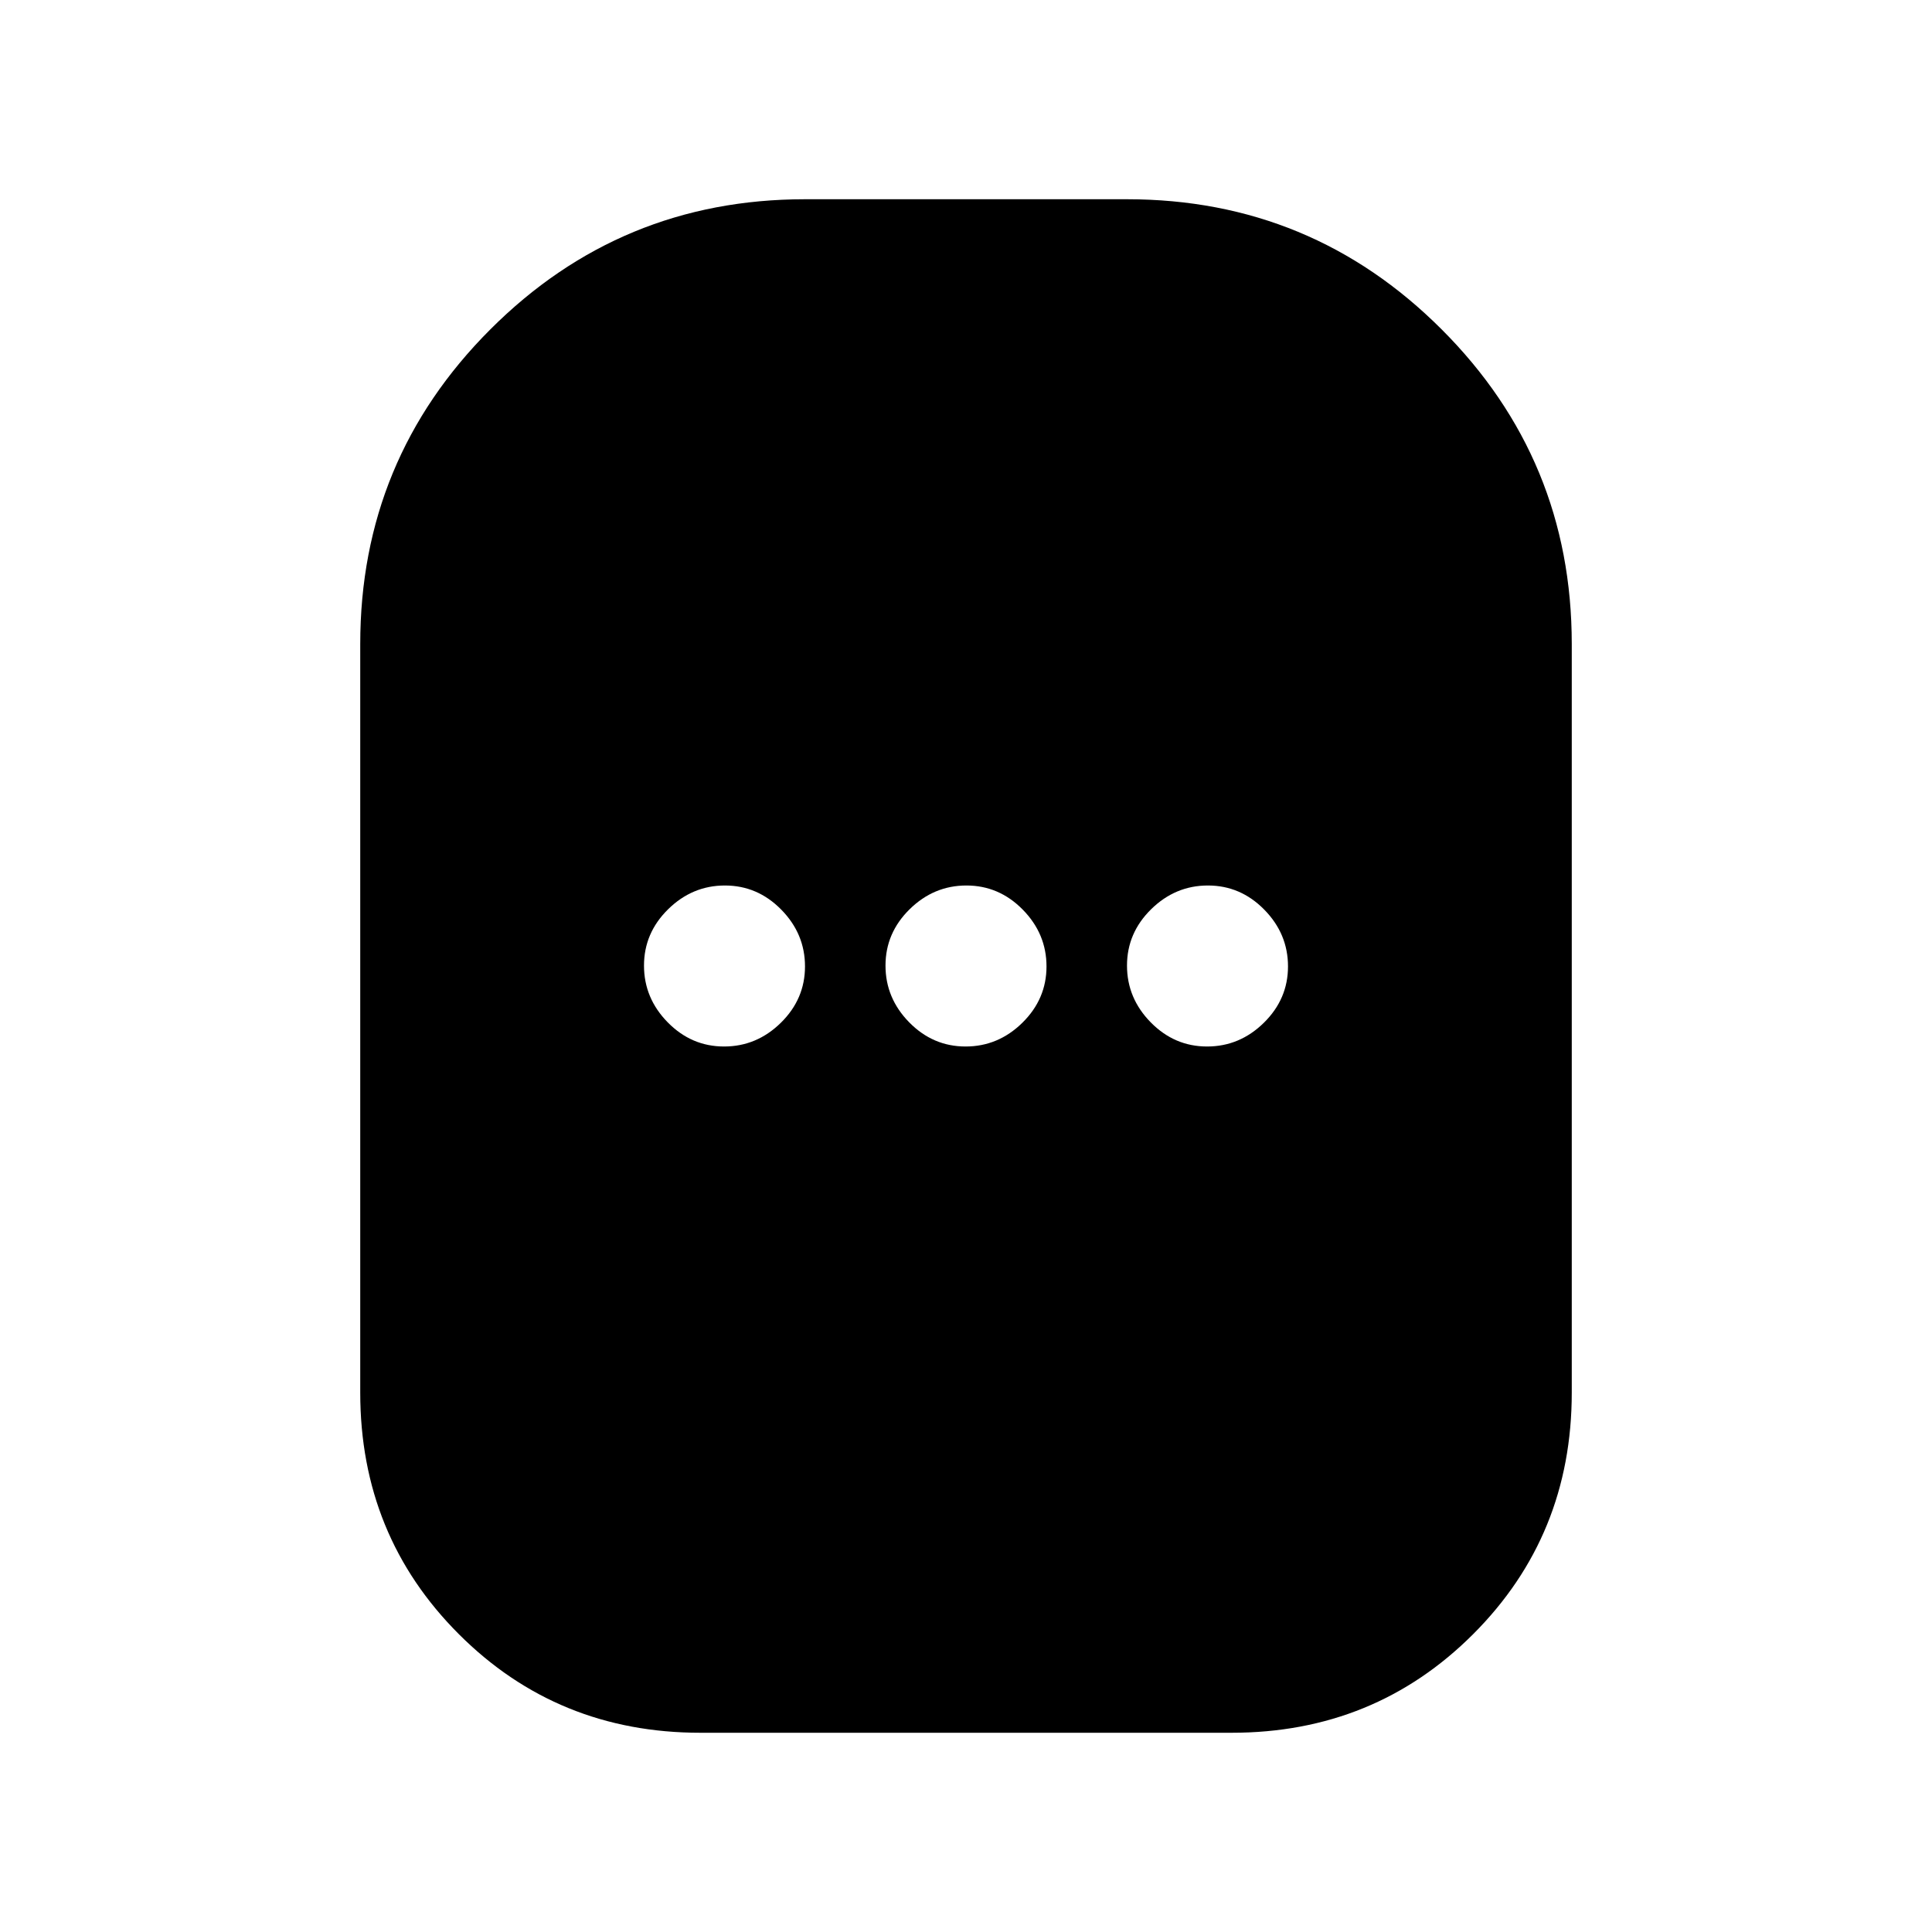 <svg xmlns="http://www.w3.org/2000/svg" height="20" viewBox="0 -960 960 960" width="20"><path d="M348-99q-71 0-120-49t-49-120v-372q0-91.68 64.66-156.34T400-861h160q91.68 0 156.34 64.66T781-640v372q0 71-49 120T612-99H348Zm11.79-341Q376-440 388-451.79t12-28Q400-496 388.21-508t-28-12Q344-520 332-508.21t-12 28Q320-464 331.79-452t28 12Zm120 0Q496-440 508-451.79t12-28Q520-496 508.21-508t-28-12Q464-520 452-508.21t-12 28Q440-464 451.79-452t28 12Zm120 0Q616-440 628-451.79t12-28Q640-496 628.21-508t-28-12Q584-520 572-508.21t-12 28Q560-464 571.79-452t28 12Z"/></svg>